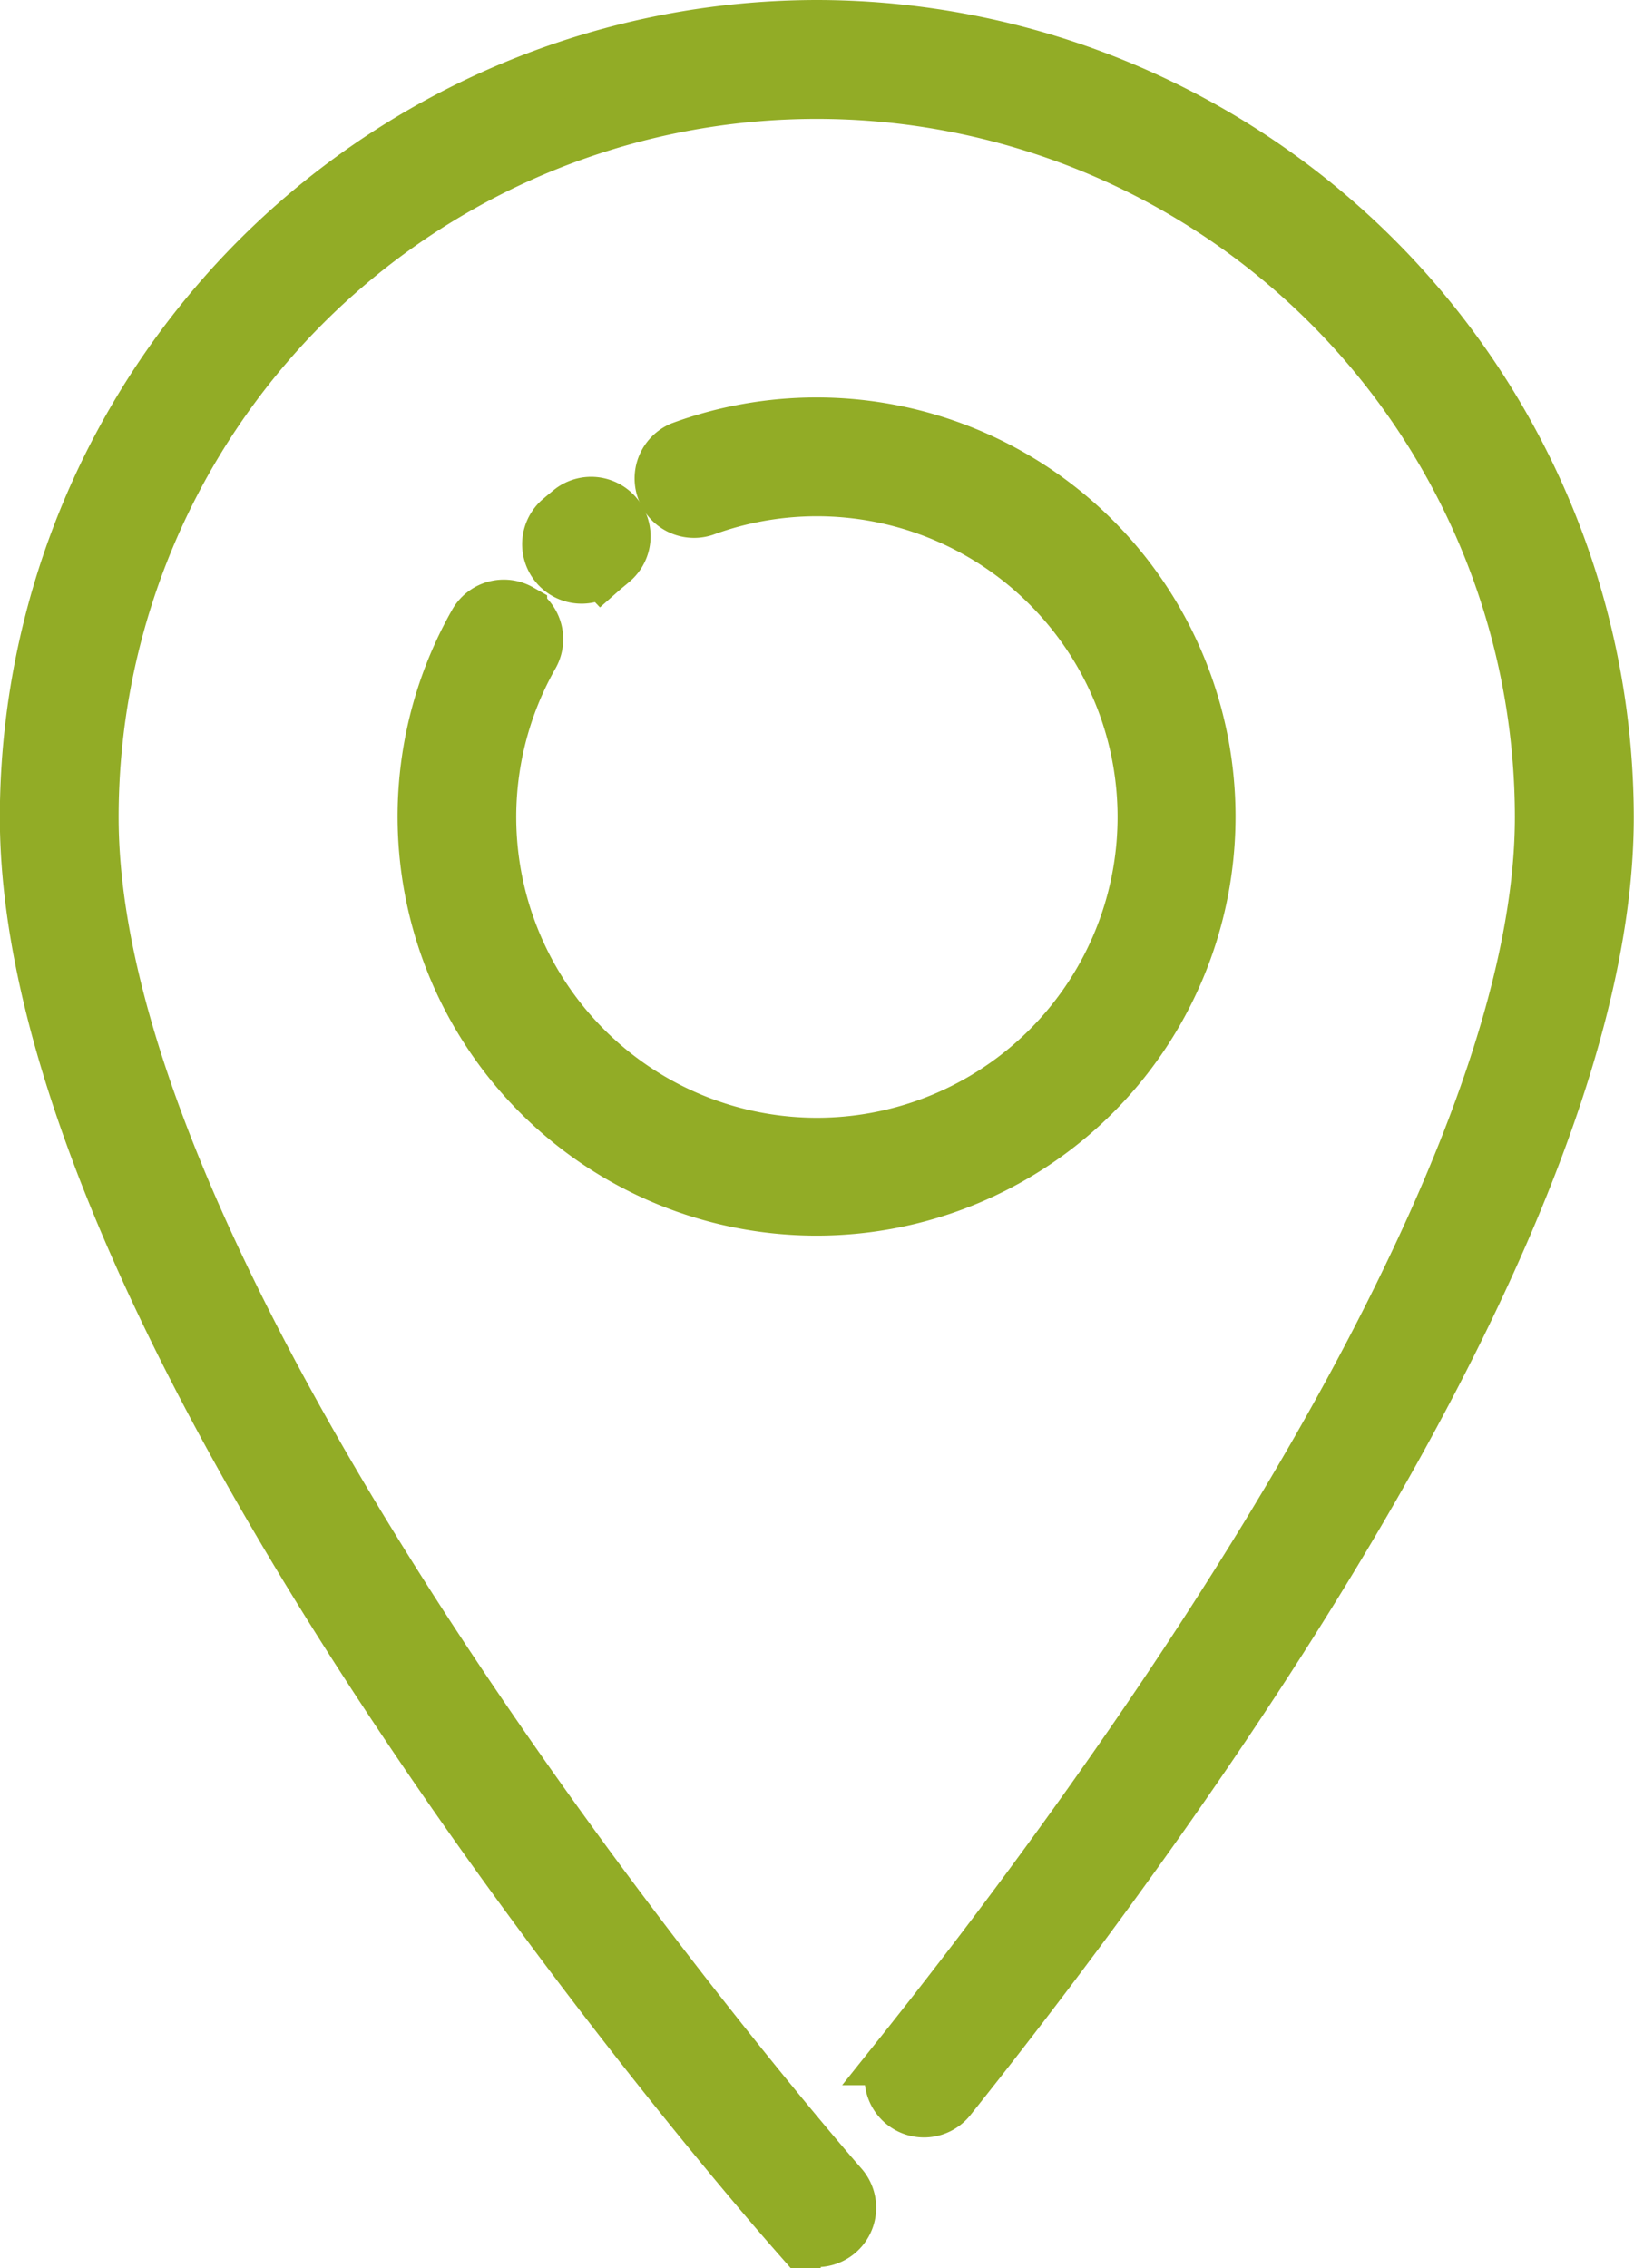 <?xml version="1.0" encoding="utf-8"?>
<svg xmlns="http://www.w3.org/2000/svg" width="29.461" height="40.88" fill="#92ac26" stroke="#92ac26" viewBox="0 0 29.461 40.88"><g transform="translate(0.5 0.5)"><path d="M47.1,20.4a14.246,14.246,0,0,0-14.23,14.228c0,9.641,13.237,24.8,13.8,25.442a.571.571,0,1,0,.858-.754c-.137-.154-13.516-15.477-13.516-24.686a13.087,13.087,0,1,1,26.174,0c0,7.064-8.1,17.986-11.59,22.355a.572.572,0,1,0,.894.713c4.421-5.543,11.84-15.909,11.84-23.067A14.246,14.246,0,0,0,47.1,20.4Z" transform="translate(-32.873 -20.4)" stroke-width="1"/><path d="M54.38,40.361c.06-.053.122-.1.183-.154a.572.572,0,0,0-.714-.893q-.113.091-.222.185a.572.572,0,0,0,.752.861Z" transform="translate(-44.033 -30.606)" stroke-width="1"/><path d="M50.252,39.427a.57.57,0,0,0-.777.214A7.054,7.054,0,1,0,53.182,36.5a.572.572,0,0,0,.394,1.073,5.921,5.921,0,1,1-3.109,2.635.571.571,0,0,0-.215-.779Z" transform="translate(-41.387 -28.905)" stroke-width="1"/></g></svg>